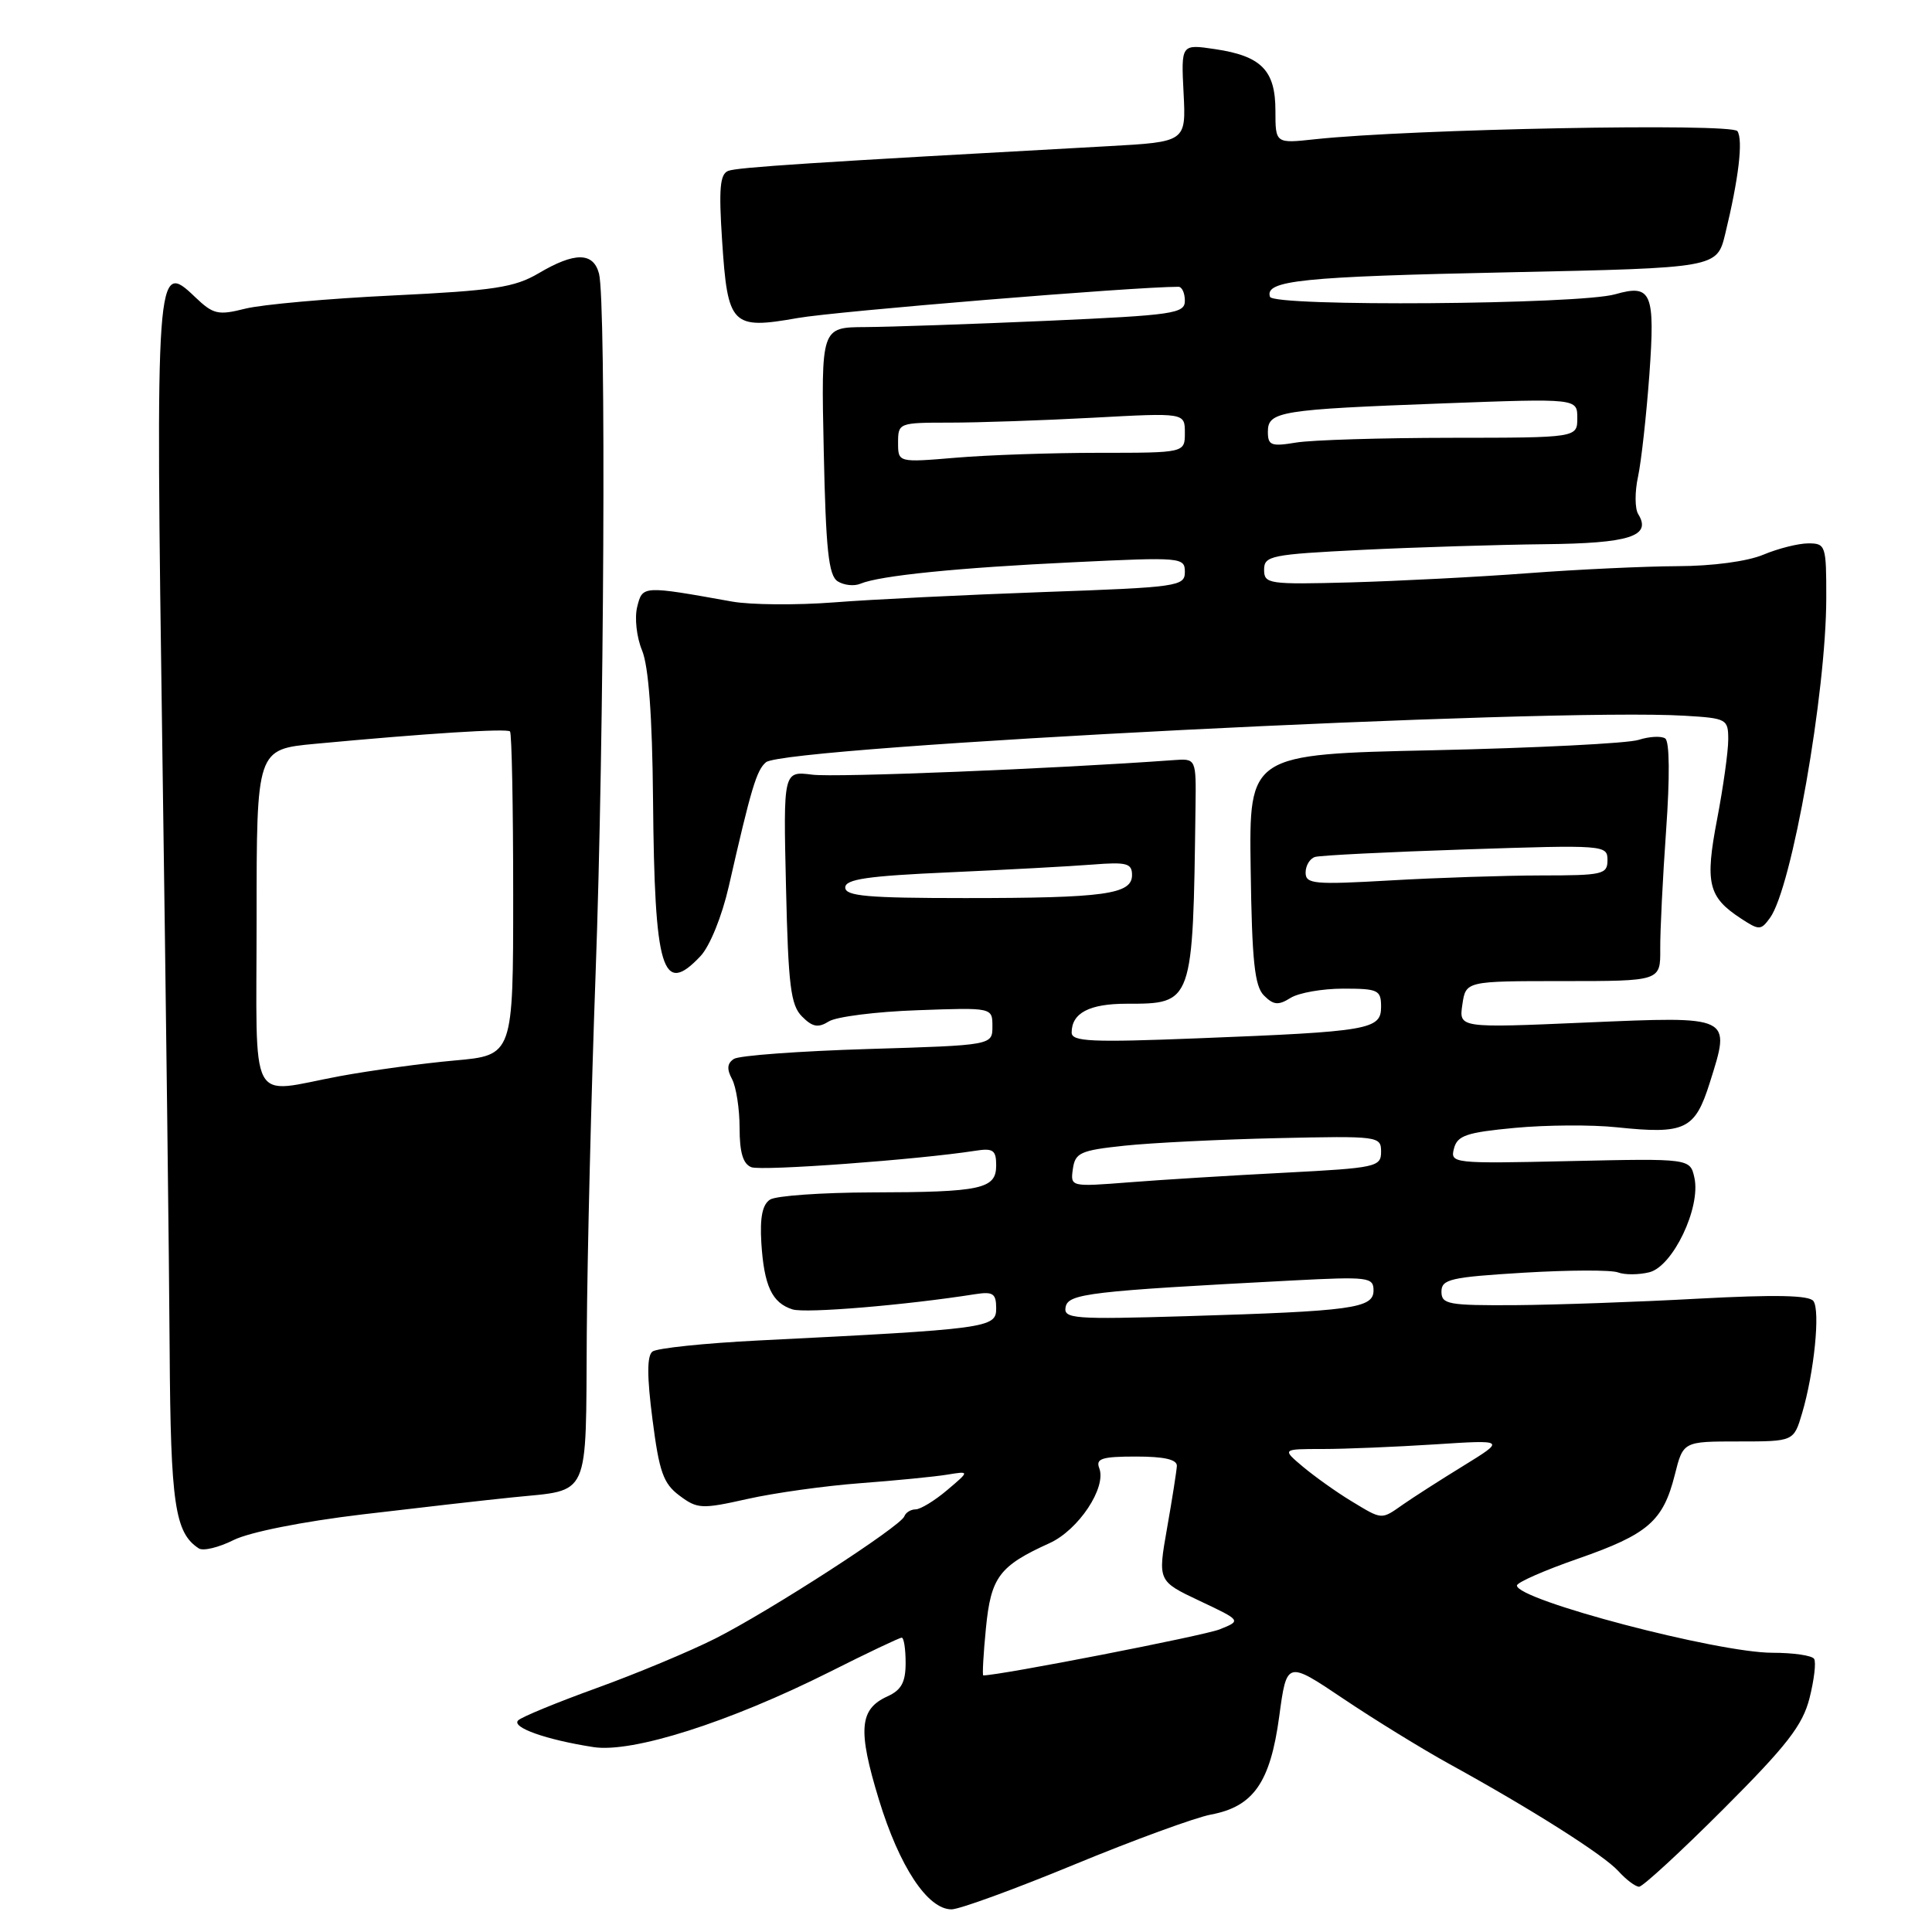 <?xml version="1.0" encoding="UTF-8" standalone="no"?>
<!DOCTYPE svg PUBLIC "-//W3C//DTD SVG 1.1//EN" "http://www.w3.org/Graphics/SVG/1.1/DTD/svg11.dtd" >
<svg xmlns="http://www.w3.org/2000/svg" xmlns:xlink="http://www.w3.org/1999/xlink" version="1.1" viewBox="0 0 256 256">
 <g >
 <path fill="currentColor"
d=" M 142.31 247.08 C 150.20 243.82 158.36 240.84 160.45 240.44 C 166.09 239.39 168.32 236.18 169.50 227.46 C 170.50 220.05 170.50 220.05 178.00 225.09 C 182.12 227.86 188.43 231.74 192.00 233.71 C 202.98 239.75 212.49 245.78 214.45 247.94 C 215.47 249.07 216.71 250.00 217.19 250.00 C 217.67 250.00 222.70 245.37 228.36 239.71 C 236.78 231.29 238.85 228.62 239.77 225.02 C 240.38 222.60 240.66 220.26 240.38 219.81 C 240.11 219.36 237.62 219.00 234.86 219.00 C 227.58 219.00 201.00 212.01 201.00 210.09 C 201.00 209.68 204.64 208.08 209.10 206.53 C 218.37 203.30 220.37 201.57 221.92 195.42 C 223.03 191.00 223.03 191.00 230.36 191.00 C 237.68 191.00 237.68 191.00 238.79 187.25 C 240.39 181.84 241.21 173.68 240.29 172.40 C 239.73 171.62 235.25 171.53 225.00 172.08 C 217.03 172.52 206.11 172.90 200.75 172.94 C 191.91 172.99 191.00 172.83 191.00 171.15 C 191.00 169.50 192.20 169.23 201.89 168.64 C 207.88 168.28 213.50 168.26 214.39 168.60 C 215.28 168.94 217.15 168.93 218.55 168.58 C 221.67 167.79 225.38 160.02 224.52 156.07 C 223.95 153.50 223.95 153.50 208.04 153.85 C 192.47 154.20 192.14 154.16 192.66 152.18 C 193.11 150.46 194.32 150.05 200.72 149.45 C 204.86 149.06 210.94 149.02 214.22 149.37 C 223.31 150.32 224.59 149.70 226.56 143.45 C 229.36 134.55 229.60 134.66 210.15 135.49 C 193.31 136.22 193.31 136.22 193.77 133.11 C 194.23 130.00 194.23 130.00 207.12 130.00 C 220.02 130.00 220.02 130.00 219.99 125.75 C 219.97 123.41 220.32 116.33 220.77 110.00 C 221.27 102.96 221.23 98.25 220.65 97.85 C 220.14 97.50 218.54 97.58 217.11 98.04 C 215.67 98.50 203.47 99.11 190.00 99.41 C 165.50 99.94 165.50 99.94 165.72 115.15 C 165.89 127.34 166.24 130.67 167.48 131.91 C 168.75 133.18 169.39 133.24 171.00 132.23 C 172.09 131.55 175.23 131.00 177.99 131.00 C 182.62 131.00 183.00 131.18 183.00 133.41 C 183.00 136.43 181.49 136.69 158.75 137.58 C 144.63 138.14 142.00 138.02 142.00 136.82 C 142.00 134.23 144.34 133.00 149.27 133.00 C 158.09 133.00 158.07 133.06 158.41 107.00 C 158.50 100.50 158.50 100.50 155.50 100.72 C 139.69 101.87 110.71 103.04 107.65 102.65 C 103.79 102.16 103.79 102.16 104.15 117.55 C 104.45 130.61 104.77 133.19 106.27 134.69 C 107.66 136.09 108.41 136.23 109.83 135.34 C 110.82 134.72 116.10 134.05 121.57 133.86 C 131.50 133.50 131.50 133.50 131.50 136.00 C 131.50 138.50 131.50 138.50 115.00 139.00 C 105.92 139.28 97.94 139.86 97.25 140.31 C 96.35 140.89 96.28 141.66 97.00 142.99 C 97.55 144.03 98.00 146.94 98.00 149.47 C 98.00 152.71 98.46 154.24 99.56 154.66 C 100.93 155.19 121.68 153.66 129.25 152.48 C 131.59 152.11 132.00 152.40 132.00 154.41 C 132.00 157.55 130.08 157.97 115.50 158.00 C 108.90 158.02 102.85 158.44 102.04 158.95 C 101.02 159.60 100.68 161.31 100.88 164.67 C 101.24 170.38 102.29 172.64 105.01 173.50 C 106.72 174.05 120.01 172.94 129.25 171.48 C 131.59 171.12 132.00 171.40 132.00 173.38 C 132.00 175.96 130.97 176.10 100.50 177.62 C 93.35 177.98 87.03 178.64 86.45 179.09 C 85.72 179.66 85.72 182.39 86.46 188.10 C 87.35 195.04 87.89 196.58 90.04 198.18 C 92.41 199.95 92.97 199.98 99.04 198.62 C 102.59 197.82 109.33 196.88 114.00 196.53 C 118.67 196.18 123.85 195.67 125.50 195.40 C 128.50 194.91 128.50 194.91 125.50 197.45 C 123.85 198.85 121.97 199.99 121.33 200.00 C 120.69 200.00 120.02 200.41 119.83 200.92 C 119.35 202.25 102.00 213.47 94.77 217.12 C 91.38 218.83 84.30 221.78 79.05 223.68 C 73.80 225.58 69.12 227.50 68.66 227.96 C 67.72 228.88 72.36 230.53 78.64 231.50 C 83.80 232.30 96.65 228.20 109.93 221.54 C 114.89 219.04 119.19 217.00 119.48 217.00 C 119.77 217.00 120.00 218.50 120.00 220.34 C 120.00 222.90 119.44 223.94 117.59 224.78 C 113.86 226.47 113.64 229.21 116.45 238.43 C 119.17 247.34 122.91 253.00 126.08 253.00 C 127.12 253.00 134.42 250.34 142.31 247.08 Z  M 48.00 200.67 C 55.42 199.79 64.42 198.76 68.00 198.40 C 78.30 197.35 77.61 198.87 77.75 176.81 C 77.82 166.19 78.35 144.68 78.92 129.00 C 80.06 98.02 80.34 39.87 79.37 36.25 C 78.61 33.40 76.16 33.38 71.39 36.20 C 68.18 38.09 65.50 38.50 52.08 39.15 C 43.51 39.56 34.70 40.35 32.50 40.90 C 28.88 41.81 28.26 41.66 25.84 39.35 C 20.67 34.39 20.60 35.33 21.52 99.97 C 21.98 132.16 22.42 167.72 22.48 179.00 C 22.61 199.29 23.17 203.11 26.34 205.17 C 26.91 205.55 28.98 205.05 30.94 204.07 C 33.04 203.02 40.05 201.62 48.00 200.67 Z  M 92.82 126.69 C 94.06 125.37 95.66 121.42 96.57 117.44 C 99.53 104.44 100.25 102.04 101.50 101.00 C 104.03 98.90 205.53 93.76 223.25 94.84 C 228.81 95.17 229.00 95.28 229.00 98.00 C 229.00 99.56 228.34 104.29 227.53 108.53 C 225.90 117.03 226.34 118.86 230.66 121.69 C 233.10 123.29 233.32 123.29 234.53 121.63 C 237.43 117.66 241.98 91.80 241.99 79.25 C 242.00 72.28 241.91 72.00 239.62 72.00 C 238.31 72.00 235.63 72.67 233.65 73.50 C 231.53 74.39 226.89 75.01 222.28 75.02 C 218.00 75.04 209.10 75.45 202.50 75.95 C 195.90 76.45 185.32 76.99 179.00 77.17 C 168.08 77.46 167.50 77.38 167.50 75.49 C 167.50 73.64 168.40 73.46 180.50 72.86 C 187.65 72.51 198.51 72.18 204.63 72.11 C 215.94 72.00 218.89 71.05 217.07 68.12 C 216.62 67.39 216.61 65.16 217.05 63.15 C 217.48 61.14 218.15 55.06 218.55 49.64 C 219.33 38.77 218.84 37.61 214.03 38.99 C 209.27 40.36 168.72 40.66 168.28 39.33 C 167.55 37.16 172.47 36.65 200.00 36.08 C 227.50 35.50 227.50 35.50 228.60 31.00 C 230.38 23.69 230.99 18.58 230.22 17.38 C 229.51 16.28 186.89 17.09 174.25 18.45 C 169.00 19.02 169.00 19.02 169.00 14.66 C 169.00 9.32 167.14 7.42 161.00 6.51 C 156.50 5.84 156.50 5.84 156.83 12.32 C 157.16 18.80 157.16 18.80 146.83 19.37 C 107.35 21.54 97.73 22.17 96.50 22.64 C 95.40 23.06 95.23 24.96 95.68 31.84 C 96.42 43.16 96.93 43.69 105.70 42.14 C 110.81 41.24 150.30 38.00 156.15 38.00 C 156.62 38.00 157.00 38.83 157.00 39.85 C 157.00 41.55 155.55 41.76 138.75 42.51 C 128.71 42.95 117.87 43.32 114.65 43.34 C 108.80 43.37 108.80 43.37 109.15 59.72 C 109.43 72.89 109.79 76.26 111.00 77.03 C 111.83 77.55 113.17 77.70 114.00 77.35 C 116.56 76.27 126.87 75.23 142.25 74.50 C 156.56 73.81 157.00 73.85 157.00 75.79 C 157.00 77.69 156.10 77.82 138.25 78.45 C 127.94 78.82 115.45 79.43 110.50 79.82 C 105.55 80.20 99.47 80.15 97.00 79.71 C 85.12 77.58 85.14 77.58 84.43 80.42 C 84.07 81.87 84.35 84.44 85.08 86.19 C 85.94 88.28 86.43 94.87 86.53 105.92 C 86.73 128.66 87.76 132.07 92.82 126.69 Z  M 130.64 215.75 C 131.30 208.97 132.40 207.50 139.06 204.48 C 142.90 202.74 146.64 197.12 145.66 194.55 C 145.16 193.27 146.00 193.00 150.53 193.00 C 154.27 193.00 155.98 193.39 155.94 194.25 C 155.90 194.94 155.32 198.65 154.64 202.50 C 153.41 209.50 153.41 209.50 158.95 212.12 C 164.50 214.74 164.50 214.74 161.61 215.90 C 159.50 216.74 132.51 222.00 130.29 222.00 C 130.15 222.00 130.30 219.19 130.64 215.75 Z  M 179.00 198.87 C 177.07 197.70 174.23 195.67 172.67 194.37 C 169.85 192.00 169.85 192.00 175.27 192.00 C 178.25 192.00 184.92 191.72 190.10 191.39 C 199.50 190.78 199.50 190.78 193.92 194.22 C 190.84 196.11 187.26 198.41 185.94 199.33 C 182.97 201.41 183.21 201.42 179.00 198.87 Z  M 141.20 173.19 C 141.54 171.41 144.35 171.08 171.25 169.67 C 181.31 169.15 182.00 169.23 182.00 170.99 C 182.00 173.36 179.20 173.74 157.19 174.40 C 142.25 174.85 140.90 174.74 141.20 173.19 Z  M 142.16 154.89 C 142.47 152.74 143.15 152.43 149.00 151.81 C 152.57 151.43 161.69 150.98 169.25 150.81 C 182.68 150.51 183.00 150.55 183.00 152.61 C 183.00 154.62 182.36 154.76 170.25 155.39 C 163.24 155.75 153.97 156.32 149.66 156.66 C 141.83 157.27 141.83 157.27 142.16 154.89 Z  M 112.00 117.60 C 112.00 116.50 114.93 116.07 125.75 115.59 C 133.31 115.25 141.86 114.79 144.75 114.56 C 149.30 114.20 150.00 114.39 150.00 115.95 C 150.00 118.50 146.38 119.00 127.88 119.00 C 114.95 119.00 112.00 118.74 112.00 117.60 Z  M 173.00 115.62 C 173.00 114.70 173.56 113.76 174.25 113.55 C 174.94 113.34 183.94 112.89 194.25 112.55 C 212.64 111.94 213.00 111.97 213.00 113.97 C 213.00 115.86 212.38 116.00 204.25 116.00 C 199.44 116.01 190.44 116.30 184.25 116.66 C 174.11 117.24 173.00 117.14 173.00 115.62 Z  M 34.00 121.64 C 34.00 99.29 34.00 99.29 41.75 98.56 C 56.62 97.17 67.17 96.50 67.58 96.92 C 67.81 97.15 68.00 106.89 68.00 118.58 C 68.00 139.83 68.00 139.83 60.25 140.52 C 55.99 140.90 49.12 141.84 45.00 142.60 C 32.76 144.88 34.00 147.25 34.00 121.64 Z  M 119.00 58.65 C 119.00 56.04 119.11 56.00 125.84 56.00 C 129.61 56.00 138.16 55.71 144.84 55.35 C 157.00 54.69 157.00 54.69 157.00 57.35 C 157.00 60.00 157.00 60.00 145.65 60.00 C 139.41 60.00 130.86 60.29 126.65 60.65 C 119.00 61.29 119.00 61.29 119.00 58.65 Z  M 168.00 57.21 C 168.00 54.51 169.58 54.26 191.25 53.45 C 209.00 52.79 209.00 52.79 209.00 55.39 C 209.00 58.00 209.00 58.00 192.25 58.01 C 183.04 58.02 173.81 58.30 171.75 58.64 C 168.43 59.19 168.00 59.02 168.00 57.21 Z "/>
</g>
</svg>